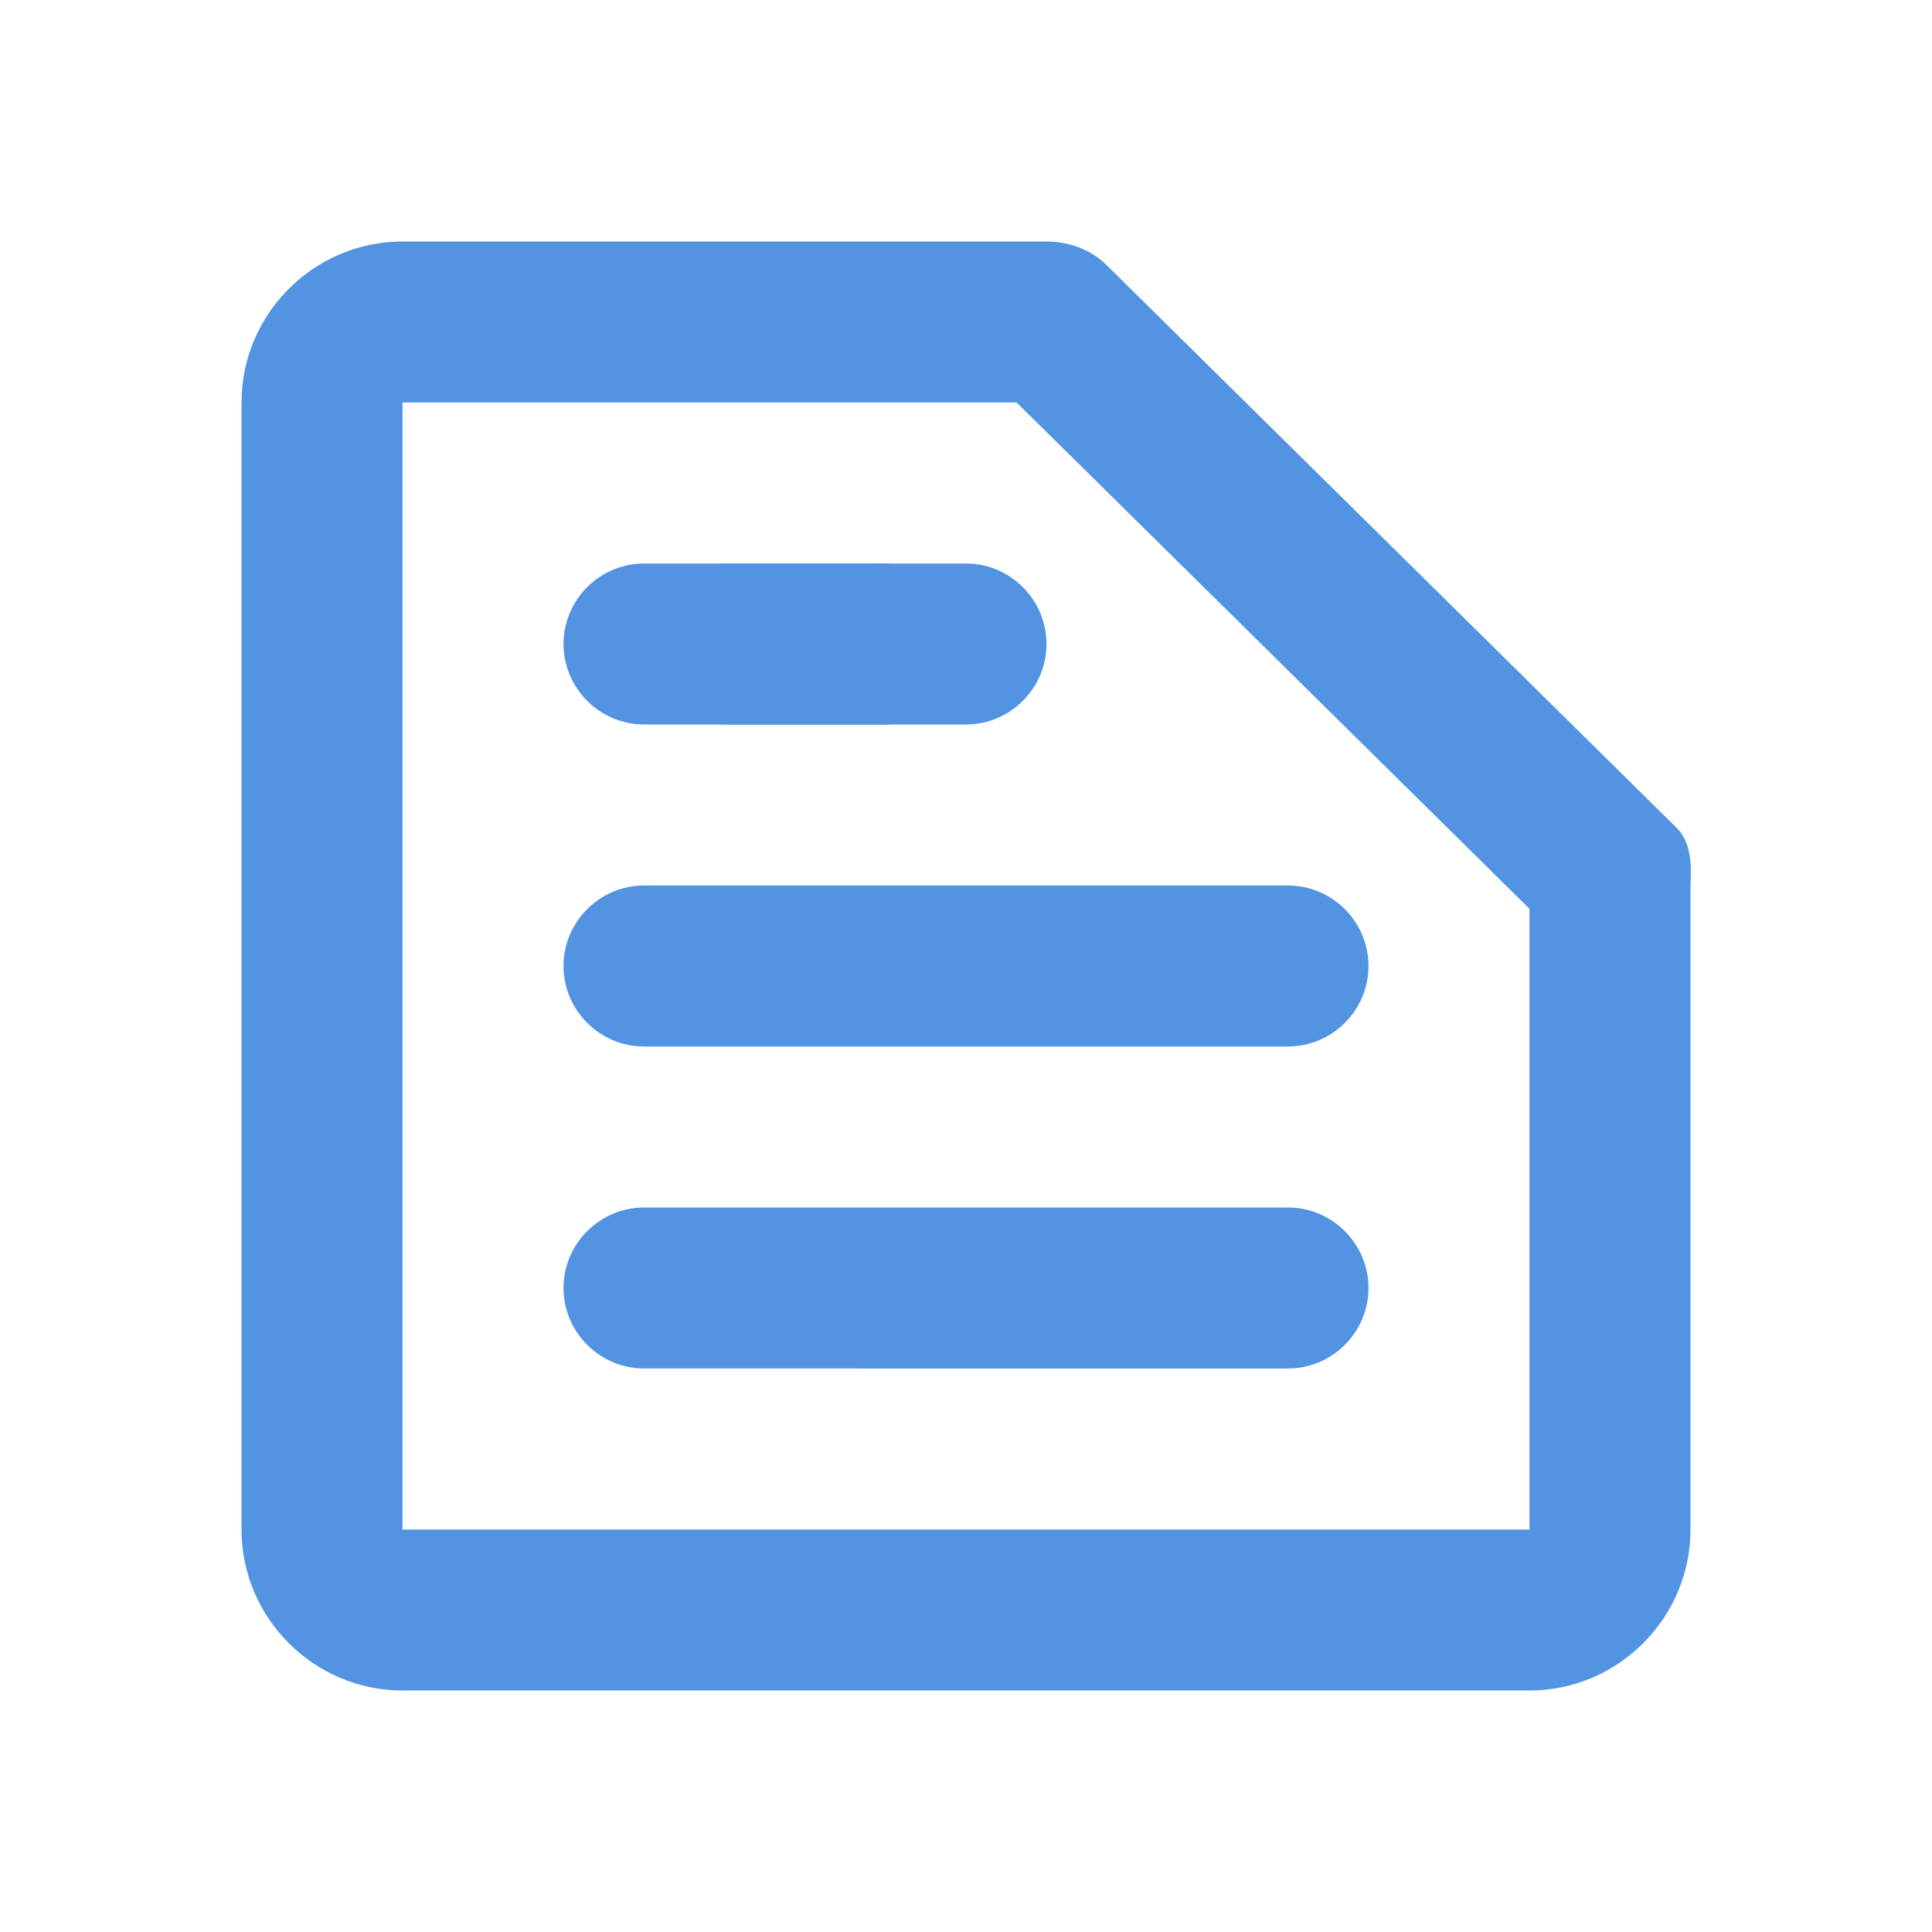 <?xml version="1.0" encoding="UTF-8" standalone="no"?>
<svg
   xmlns:dc="http://purl.org/dc/elements/1.1/"
   xmlns:cc="http://creativecommons.org/ns#"
   xmlns:rdf="http://www.w3.org/1999/02/22-rdf-syntax-ns#"
   xmlns:svg="http://www.w3.org/2000/svg"
   xmlns="http://www.w3.org/2000/svg"
   xmlns:sodipodi="http://sodipodi.sourceforge.net/DTD/sodipodi-0.dtd"
   xmlns:inkscape="http://www.inkscape.org/namespaces/inkscape"
   enable-background="new 0 0 24 24"
   height="24"
   viewBox="0 0 24 24"
   width="24"
   version="1.1"
   id="svg20"
   sodipodi:docname="folder-documents.svg"
   inkscape:version="1.0.2 (e86c870879, 2021-01-15)">
  <defs
     id="defs24" />
  <sodipodi:namedview
     pagecolor="#ffffff"
     bordercolor="#666666"
     borderopacity="1"
     objecttolerance="10"
     gridtolerance="10"
     guidetolerance="10"
     inkscape:pageopacity="0"
     inkscape:pageshadow="2"
     inkscape:window-width="3824"
     inkscape:window-height="2112"
     id="namedview22"
     showgrid="false"
     inkscape:zoom="39.833333"
     inkscape:cx="12.050209"
     inkscape:cy="14.008368"
     inkscape:window-x="8"
     inkscape:window-y="8"
     inkscape:window-maximized="0"
     inkscape:current-layer="svg20"
     inkscape:document-rotation="0" />
  <g
     id="g18">
    <g
       id="g16">
      <path fill="#5294e2"
         d="M 19,19 H 5 V 5 h 8 c 0.55,0 1,-0.45 1,-1 V 4 C 14,3.45 13.55,3 13,3 H 5 C 3.9,3 3,3.9 3,5 v 14 c 0,1.1 0.9,2 2,2 h 14 c 1.1,0 2,-0.9 2,-2 v -8 c 0,-0.55 -0.45,-1 -1,-1 v 0 c -0.55,0 -1,0.45 -1,1 z"
         id="path12" />
    </g>
  </g>
  <g
     id="g4-3">
    <path fill="#5294e2"
       d="m 8,15 h 8 c 0.55,0 1,0.45 1,1 v 0 c 0,0.55 -0.45,1 -1,1 H 8 C 7.45,17 7,16.55 7,16 v 0 c 0,-0.55 0.45,-1 1,-1 z m 0,-4 h 8 c 0.55,0 1,0.45 1,1 v 0 c 0,0.55 -0.45,1 -1,1 H 8 C 7.45,13 7,12.55 7,12 v 0 C 7,11.45 7.45,11 8,11 Z M 8,7 h 3 c 0.55,0 1,1 1,1 v 0 c 0,0 -0.45,1 -1,1 H 8 C 7.45,9 7,8.55 7,8 V 8 C 7,7.45 7.45,7 8,7 Z"
       id="path2"
       sodipodi:nodetypes="sssssssssssssssssssssssssss" />
  </g>
  <g
     id="g4-3-2"
     transform="rotate(45,25.002,16.09)">
    <path fill="#5294e2"
       d="m 8,15 9.949,-0.064 c 0.55,-0.004 1,1 1,1 v 0 c 0,0 -0.45,0.996 -1,1 L 8,17 c -0.55,0.004 -1,-0.45 -1,-1 v 0 c 0,-0.55 0.45,-0.996 1,-1 z"
       id="path2-9"
       sodipodi:nodetypes="sssssssss" />
  </g>
  <g
     id="g4-3-3"
     transform="translate(20.329,3.183)">
    <path fill="#5294e2"
       d="m -8.329,3.817 h -3 c -0.55,0 -1,1 -1,1 v 0 c 0,0 0.45,1 1,1 h 3 c 0.55,0 1,-0.45 1,-1 v 0 c 0,-0.55 -0.45,-1 -1,-1 z"
       id="path2-6"
       sodipodi:nodetypes="sssssssss" />
  </g>
</svg>
